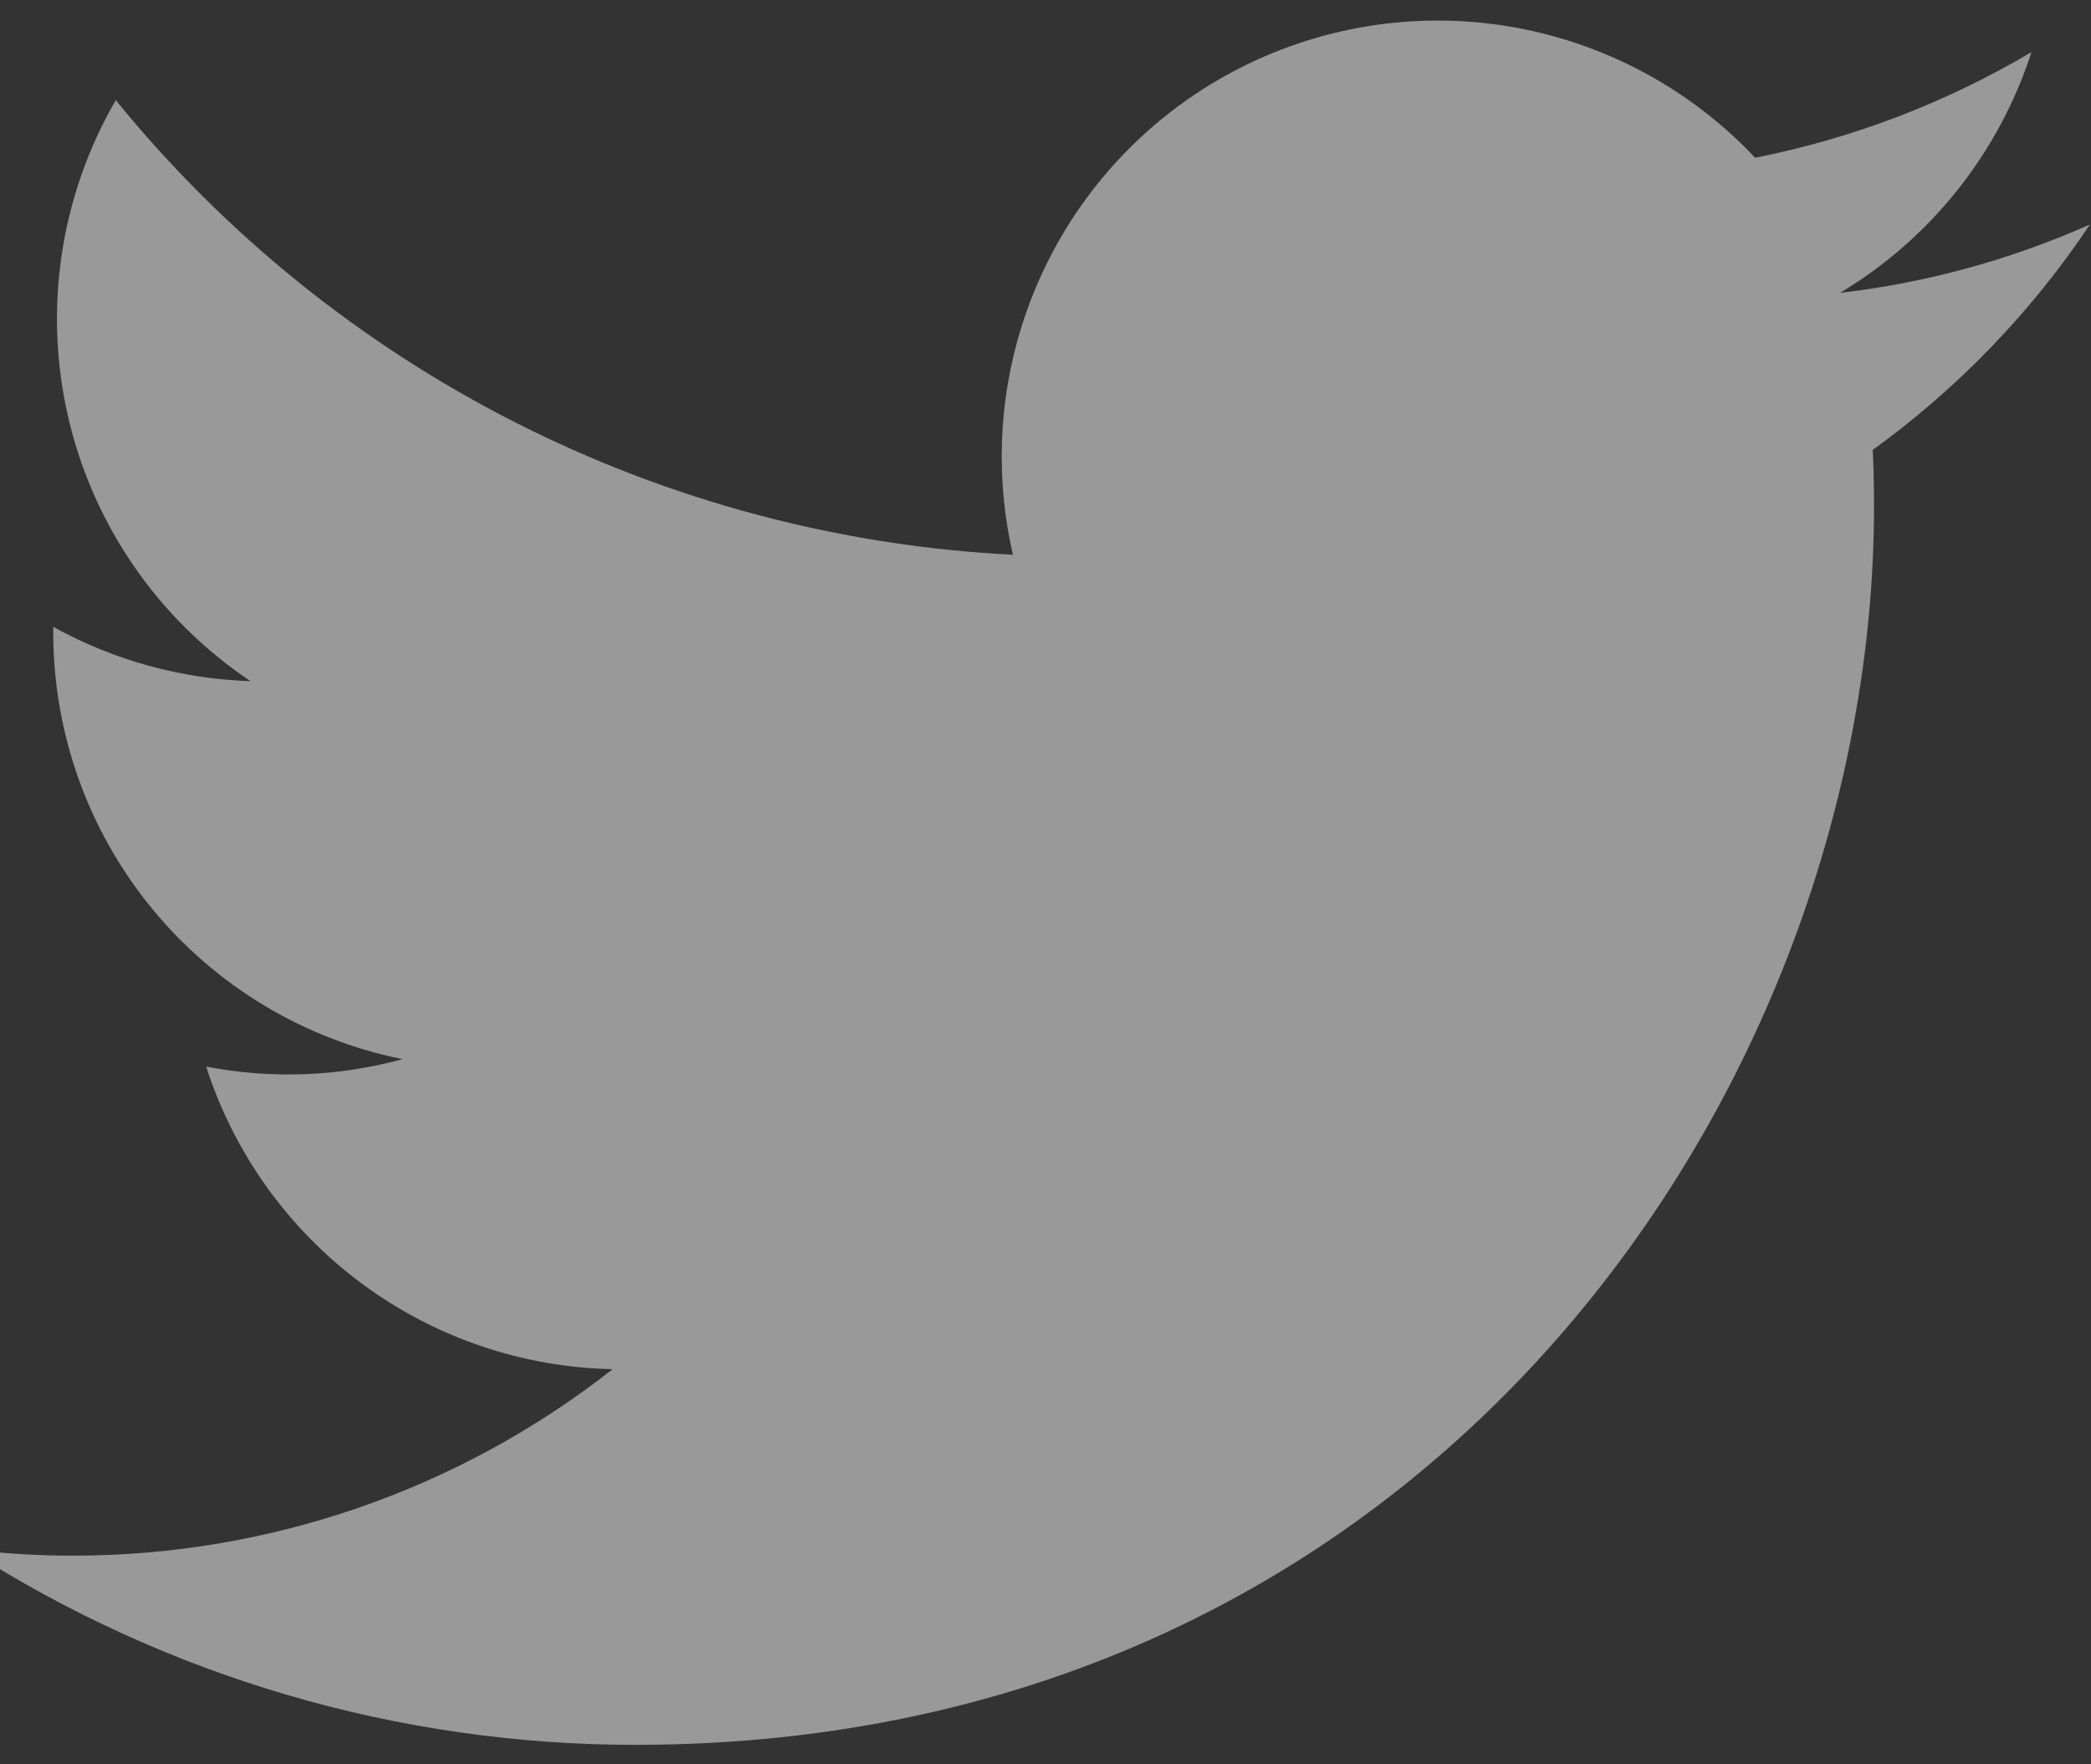 <svg width="64" height="54" viewBox="0 0 64 54" fill="none" xmlns="http://www.w3.org/2000/svg" xmlns:xlink="http://www.w3.org/1999/xlink">
<rect x="0" y="0" width="64" height="54" fill="#333333" stroke="none"/>
<path d="M19.449,53.404C43.953,53.404 57.359,33.098 57.359,15.494C57.359,14.923 57.346,14.34 57.321,13.769C59.929,11.883 62.18,9.547 63.967,6.871C61.538,7.951 58.96,8.657 56.319,8.964C59.099,7.297 61.181,4.679 62.178,1.595C59.563,3.145 56.702,4.238 53.72,4.828C51.71,2.693 49.053,1.279 46.159,0.805C43.265,0.331 40.296,0.824 37.71,2.207C35.124,3.59 33.066,5.787 31.854,8.457C30.642,11.127 30.343,14.122 31.003,16.979C25.707,16.713 20.526,15.337 15.795,12.94C11.065,10.544 6.891,7.18 3.544,3.066C1.843,5.999 1.323,9.47 2.088,12.772C2.854,16.075 4.849,18.963 7.667,20.848C5.551,20.78 3.482,20.211 1.63,19.186L1.63,19.351C1.628,22.428 2.692,25.412 4.641,27.794C6.59,30.176 9.304,31.81 12.321,32.417C10.361,32.953 8.304,33.031 6.31,32.645C7.161,35.292 8.818,37.607 11.048,39.267C13.279,40.928 15.972,41.85 18.752,41.906C14.032,45.613 8.202,47.624 2.201,47.614C1.136,47.613 0.073,47.547 -0.983,47.419C5.113,51.33 12.206,53.408 19.449,53.404Z" fill="#FFFFFF" fill-opacity="0.5"/>
</svg>
